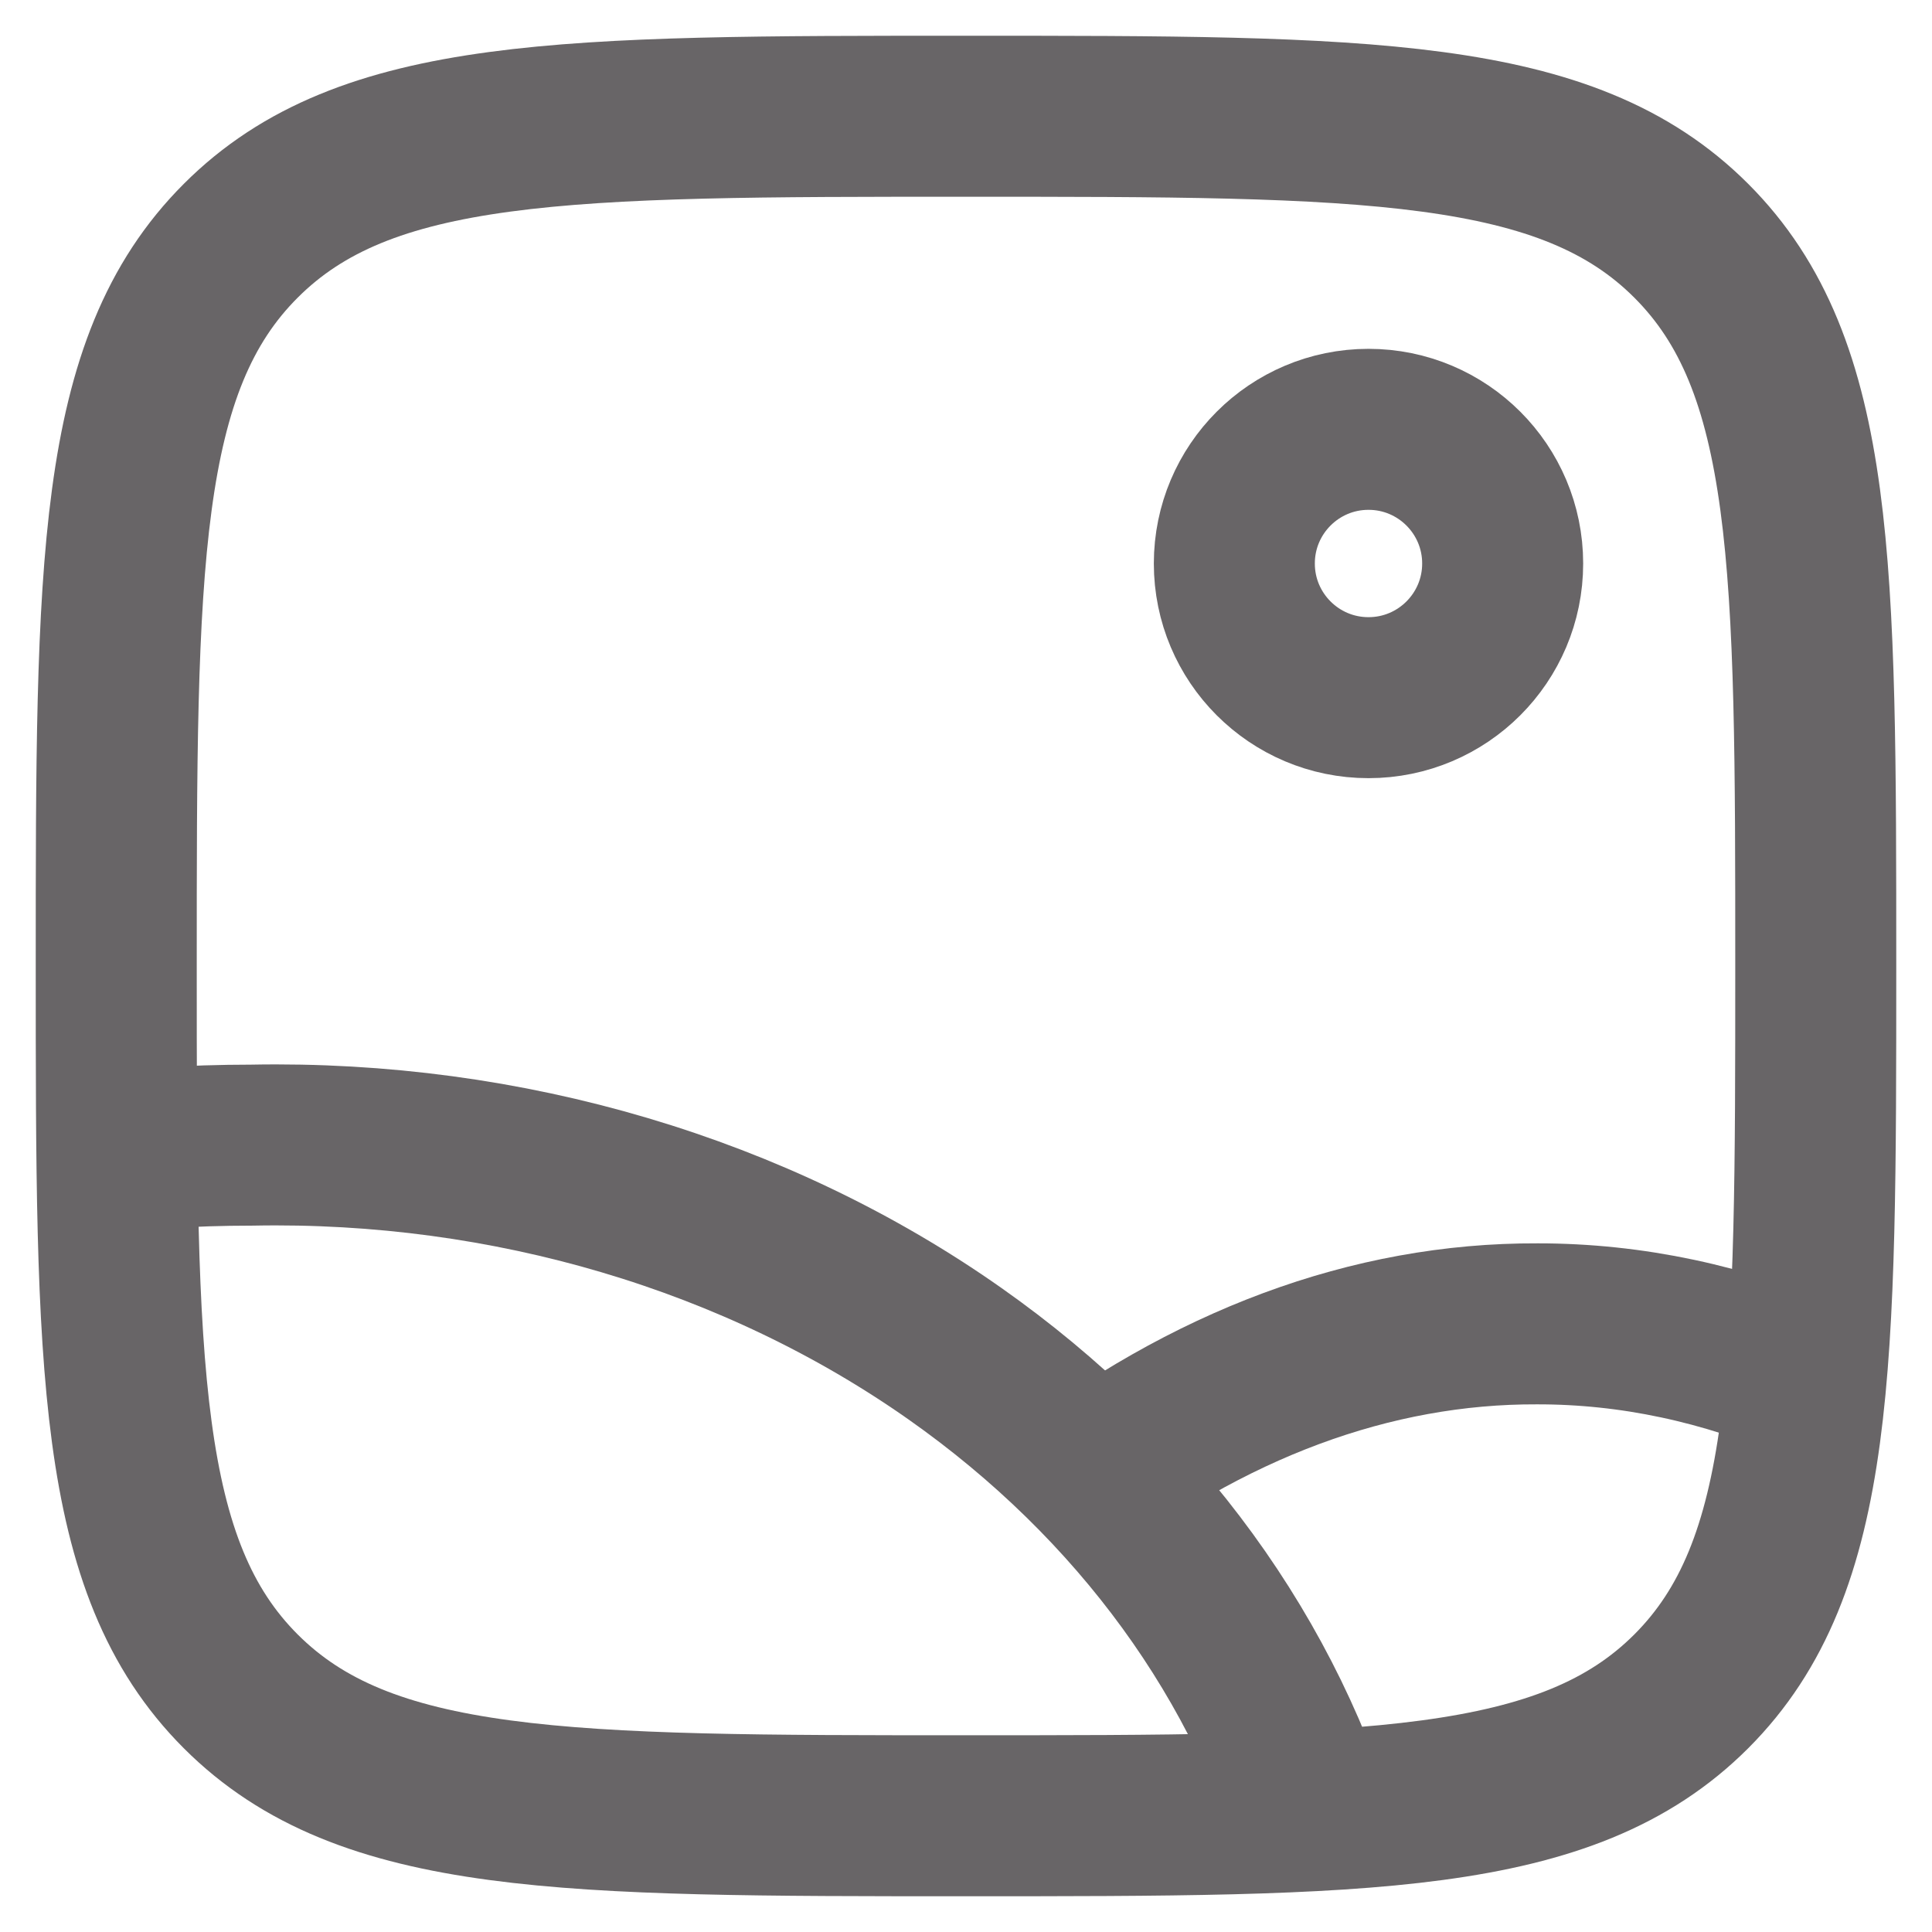 <svg width="18" height="18" viewBox="0 0 18 18" fill="none" xmlns="http://www.w3.org/2000/svg">
<path d="M1.083 9C1.083 5.268 1.083 3.402 2.243 2.243C3.402 1.083 5.268 1.083 9 1.083C12.732 1.083 14.598 1.083 15.757 2.243C16.917 3.402 16.917 5.268 16.917 9C16.917 12.732 16.917 14.598 15.757 15.758C14.598 16.917 12.732 16.917 9 16.917C5.268 16.917 3.402 16.917 2.243 15.758C1.083 14.598 1.083 12.732 1.083 9Z" stroke="#686567" stroke-width="1.5"/>
<circle cx="12.75" cy="5.25" r="1.25" stroke="#686567" stroke-width="1.5"/>
<path d="M12.333 17.334C11.817 15.479 10.612 13.819 8.897 12.612C7.048 11.311 4.726 10.623 2.346 10.669C2.064 10.669 1.781 10.678 1.5 10.696" stroke="#686567" stroke-width="1.5" stroke-linejoin="round"/>
<path d="M9.833 14C11.251 12.895 12.779 12.328 14.322 12.334C15.197 12.333 16.068 12.518 16.917 12.885" stroke="#686567" stroke-width="1.5" stroke-linejoin="round"/>
</svg>
